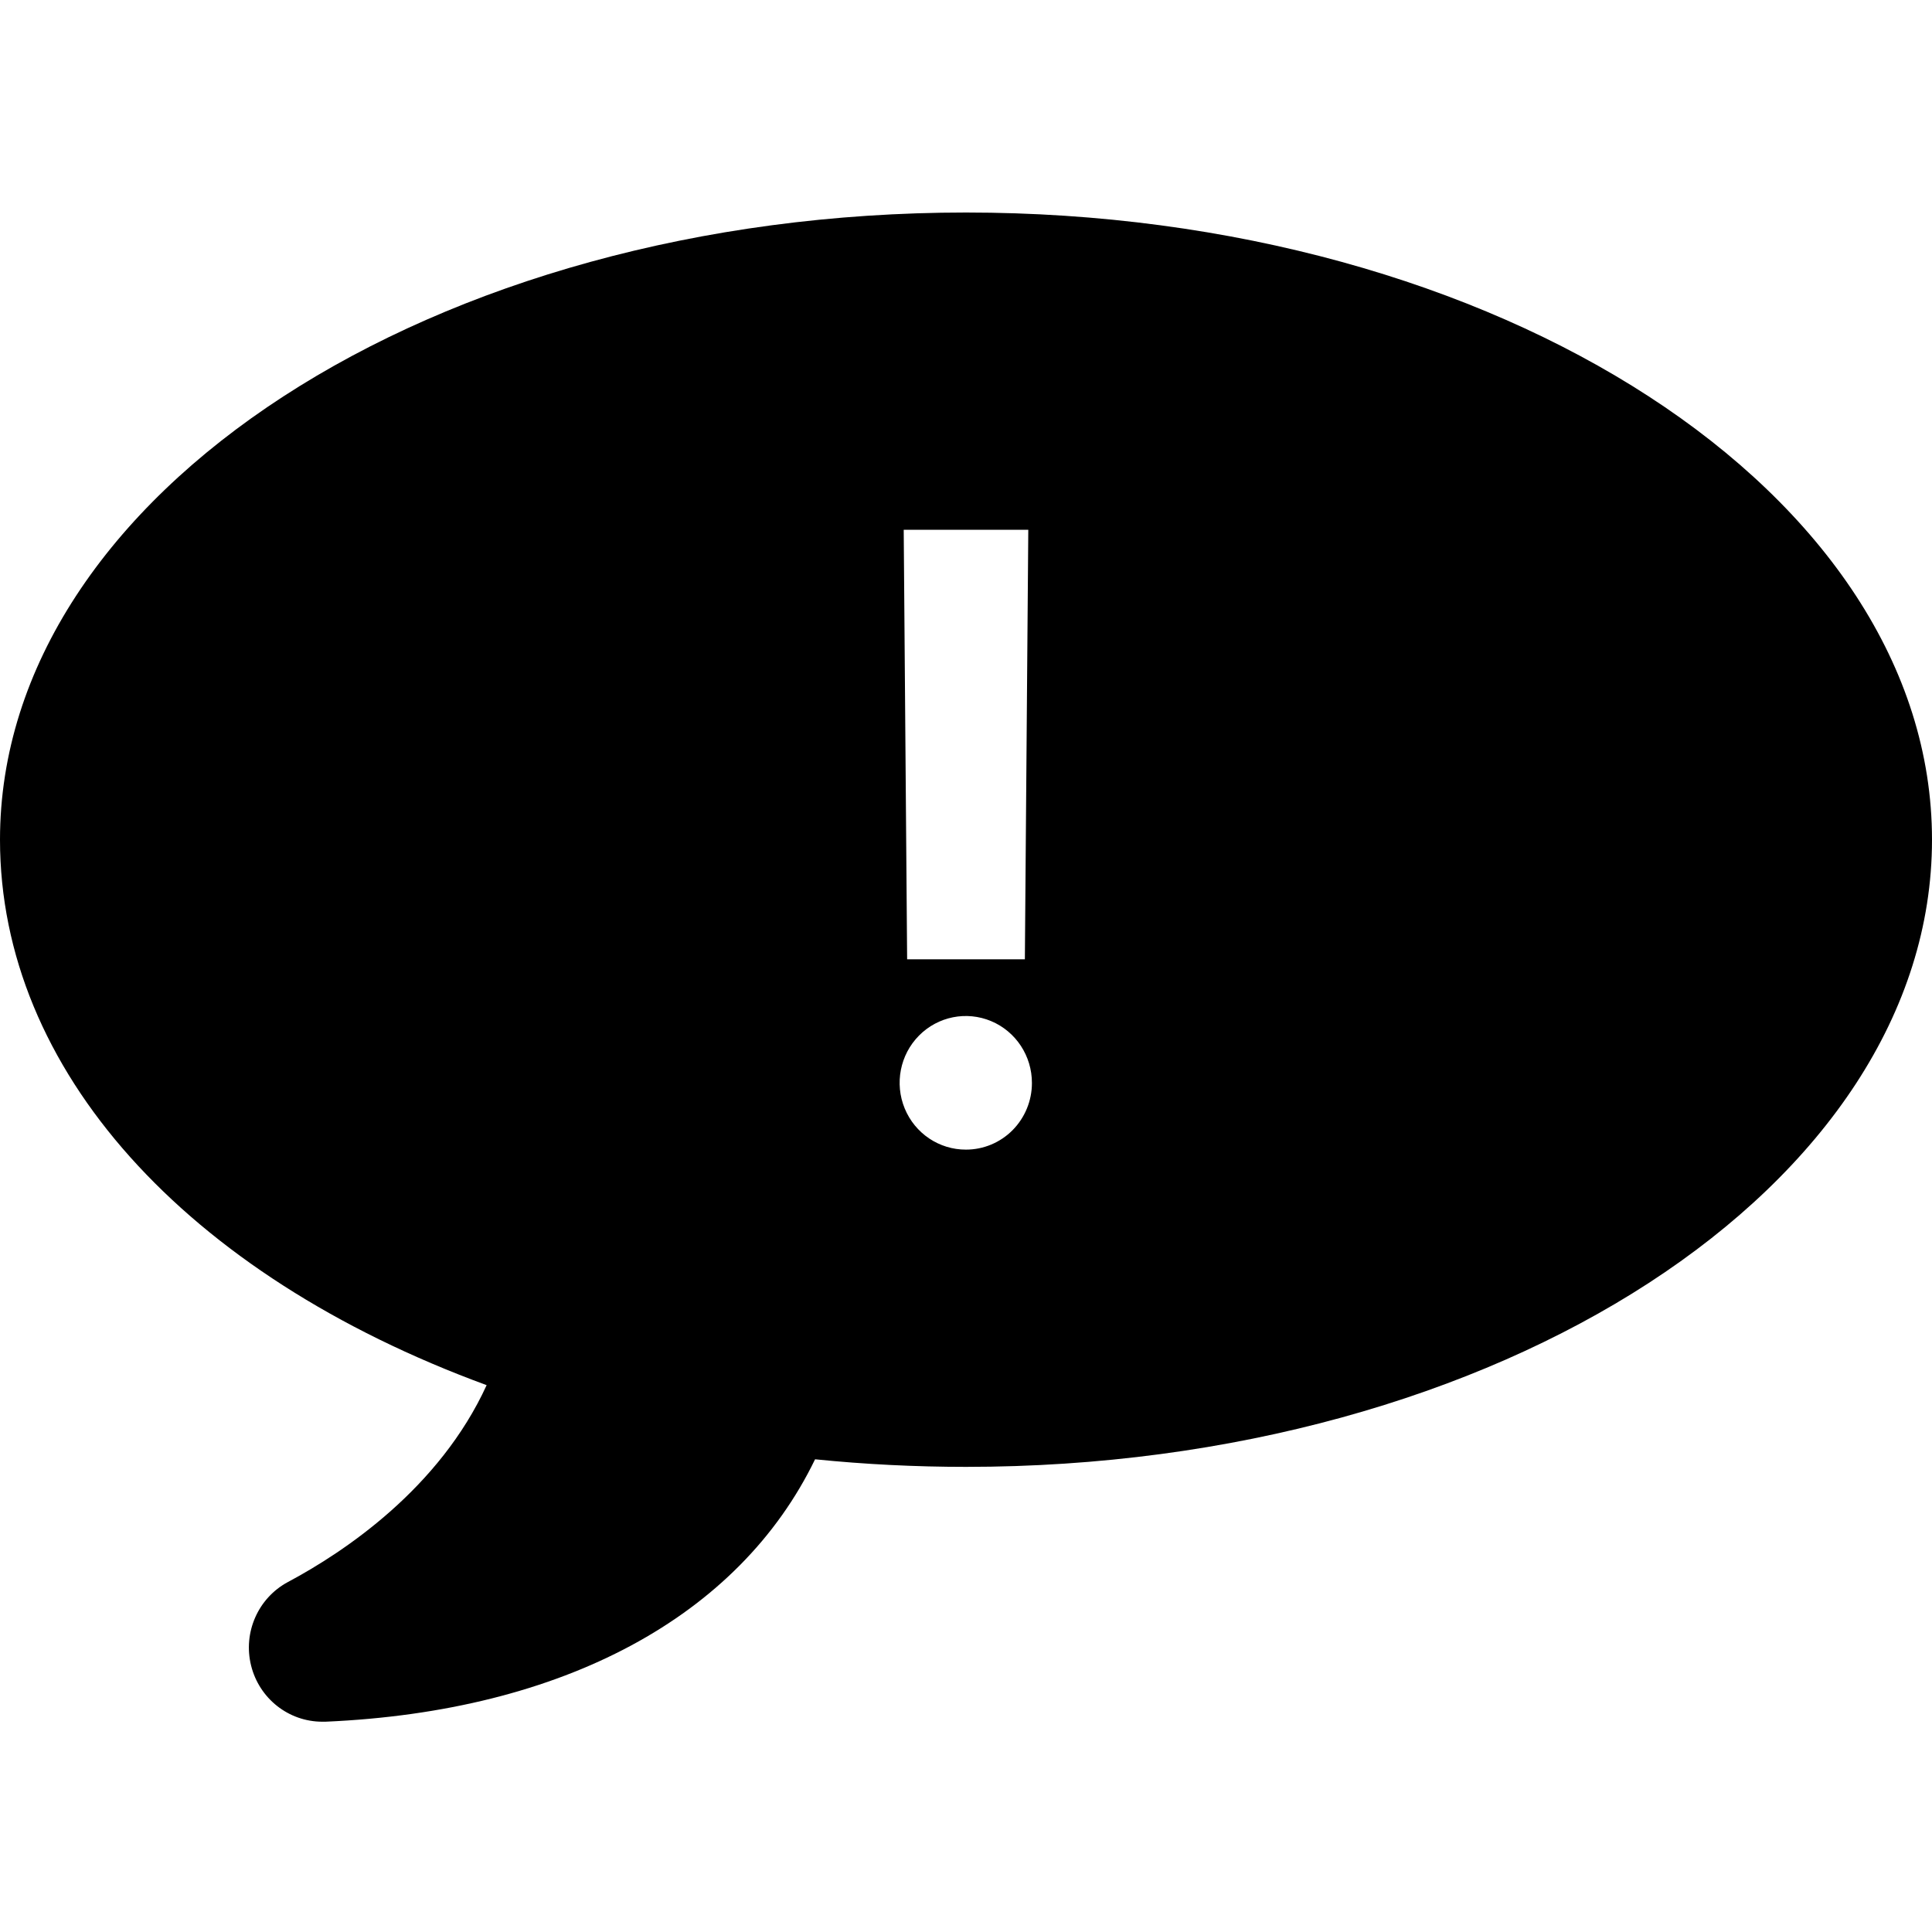 <svg width="100" height="100" viewBox="0 0 100 100" fill="none" xmlns="http://www.w3.org/2000/svg">
<path d="M50 11C22.435 11 0 25.568 0 43.463C0 55.345 9.565 65.968 25.188 71.695C22.753 77.018 17.859 80.31 14.894 81.89C13.356 82.719 12.573 84.499 12.996 86.207C13.419 87.916 14.939 89.115 16.682 89.115H16.847C29.165 88.58 38.247 83.672 42.188 75.533C44.765 75.794 47.388 75.925 50 75.925C77.565 75.925 100 61.369 100 43.463C100 25.556 77.565 11 50 11ZM53.224 27.421L53.047 49.653H46.953L46.776 27.421H53.224ZM50 59.504C48.613 59.509 47.361 58.668 46.828 57.375C46.295 56.082 46.587 54.591 47.568 53.601C48.548 52.611 50.023 52.316 51.304 52.854C52.584 53.392 53.416 54.657 53.412 56.058C53.412 56.972 53.052 57.848 52.413 58.495C51.773 59.141 50.905 59.504 50 59.504Z" fill="black"/>
</svg>

